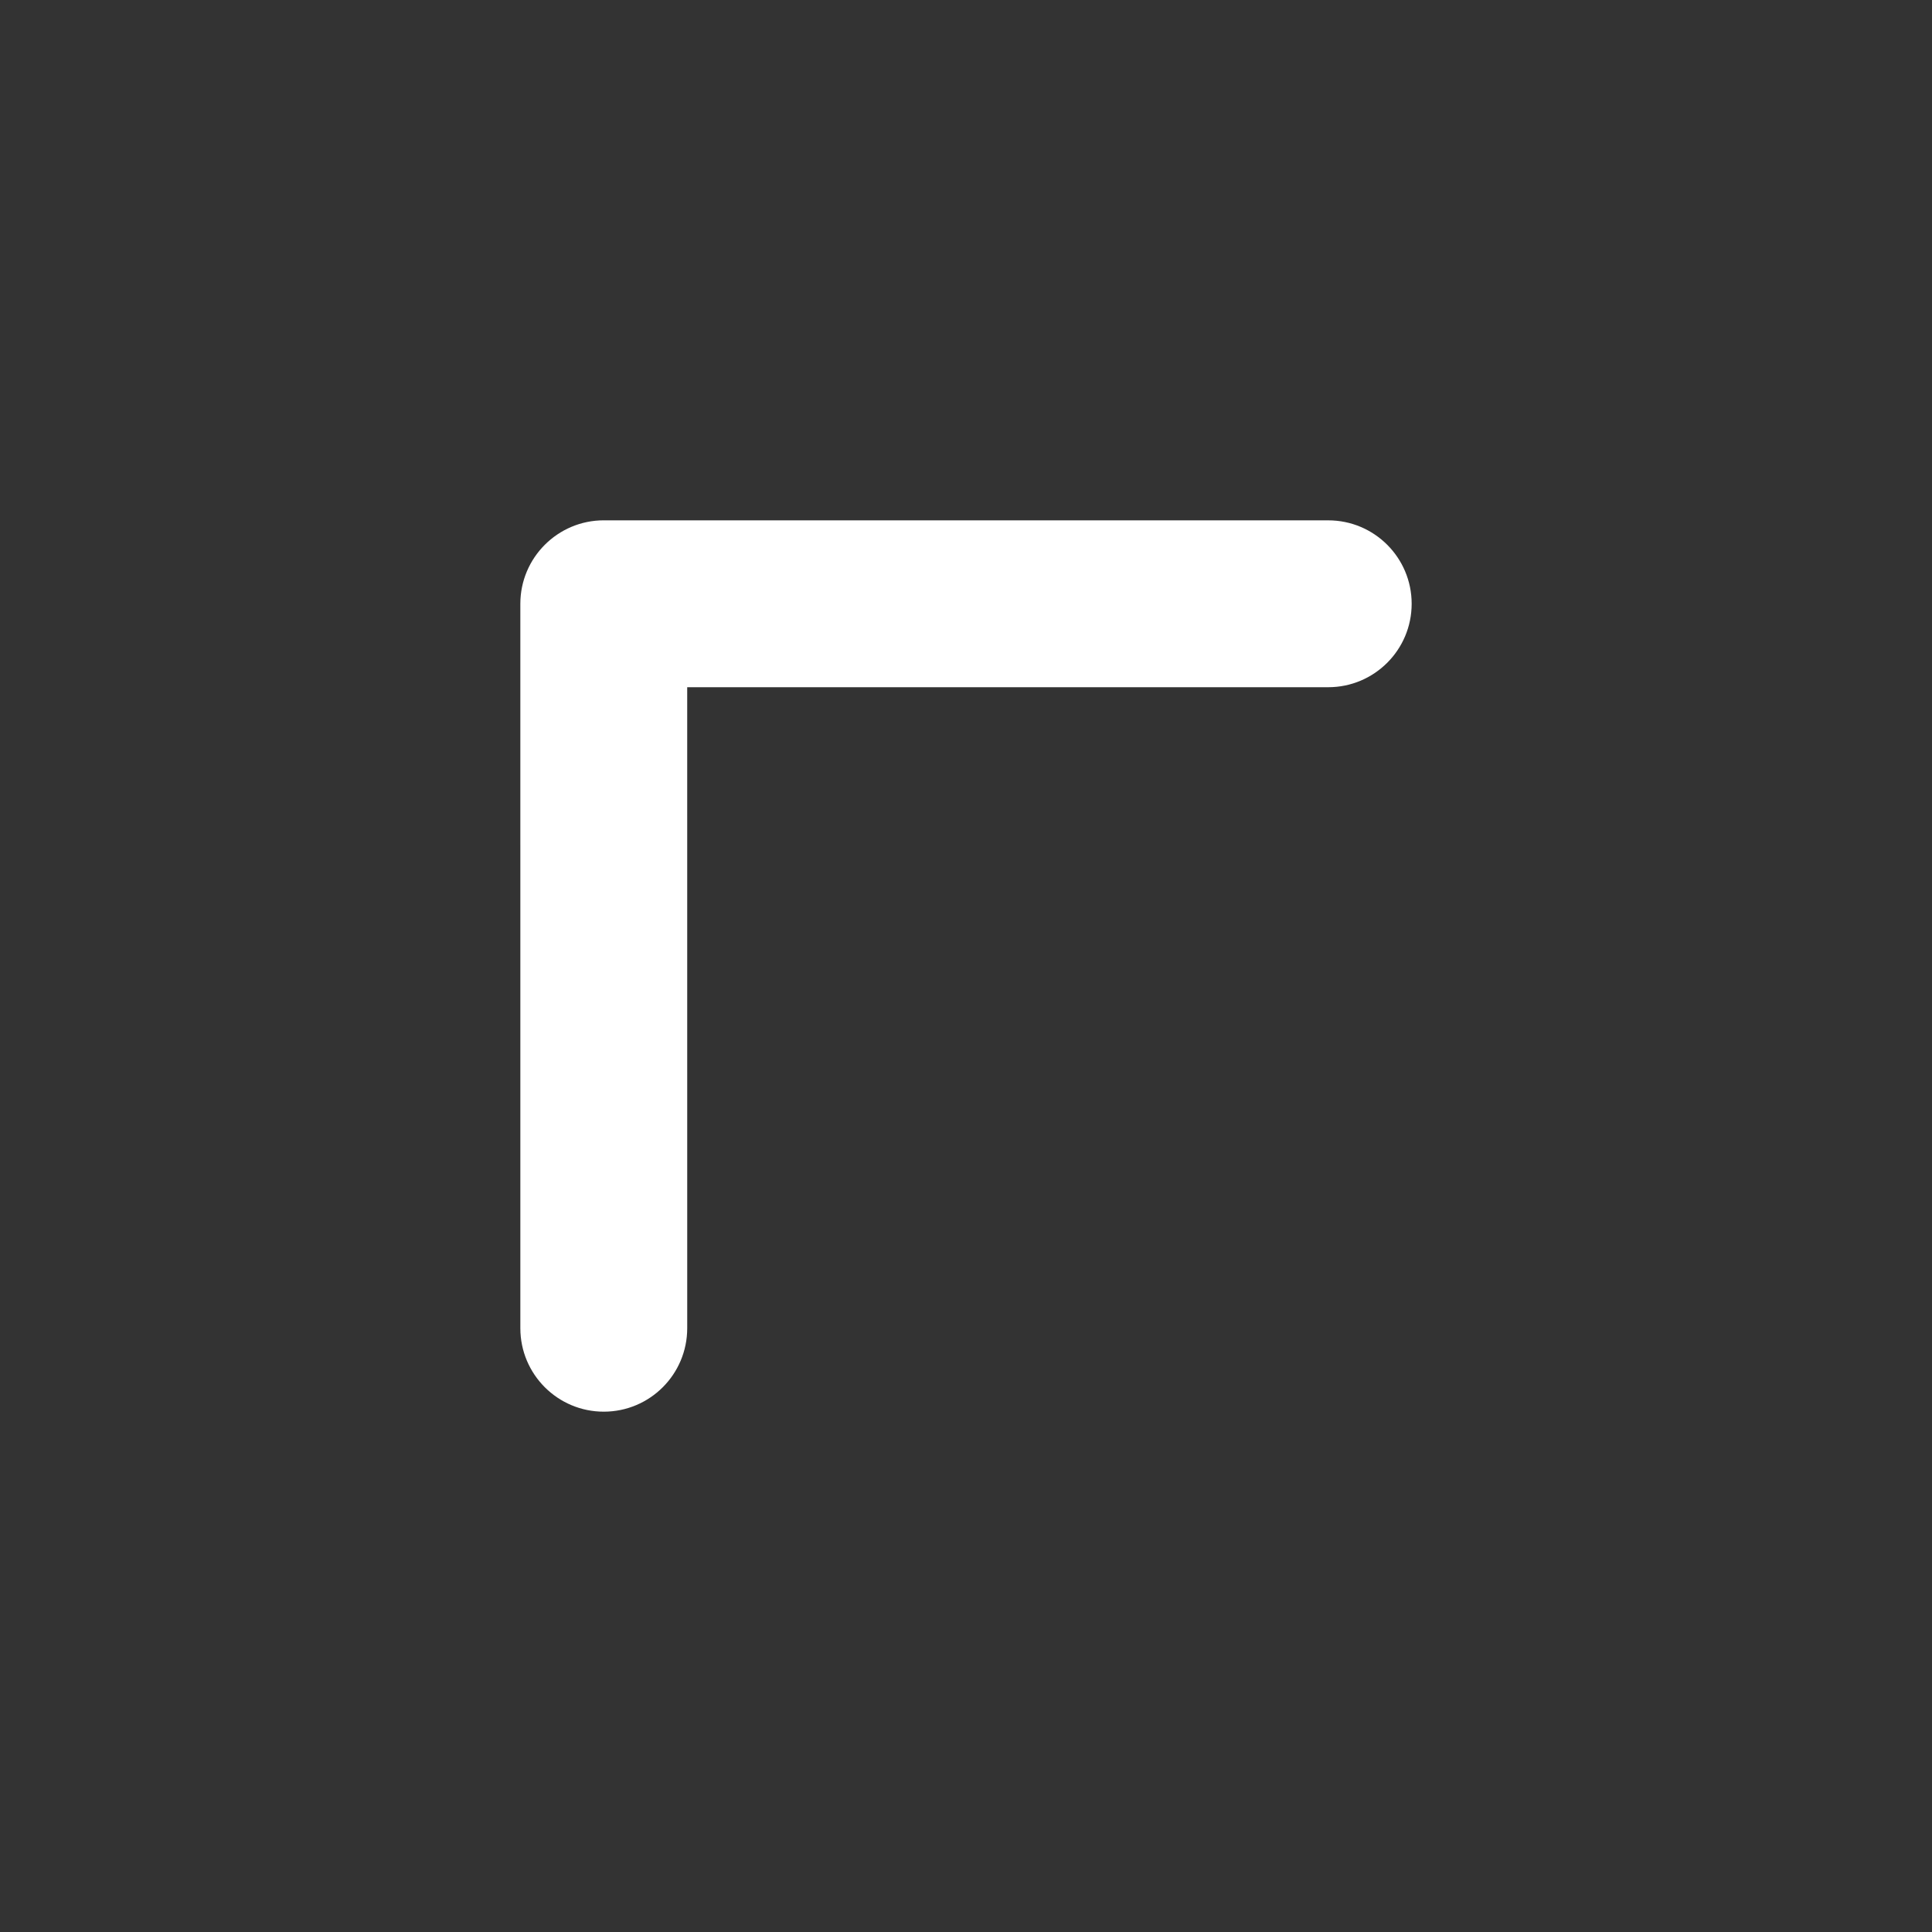 <?xml version="1.0" encoding="utf-8"?>
<!-- Generator: Adobe Illustrator 15.1.0, SVG Export Plug-In . SVG Version: 6.00 Build 0)  -->
<!DOCTYPE svg PUBLIC "-//W3C//DTD SVG 1.1//EN" "http://www.w3.org/Graphics/SVG/1.1/DTD/svg11.dtd">
<svg version="1.1" id="Layer_3" xmlns="http://www.w3.org/2000/svg" xmlns:xlink="http://www.w3.org/1999/xlink" x="0px"
     y="0px"
     width="600px" height="600px" viewBox="-250 -250 600 600" enable-background="new -250 -250 600 600"
     xml:space="preserve">
<rect x="-250" y="-250" width="600" height="600" fill="#333333" stroke="none"/>
<rect x="-135" y="-135" display="none" fill="#CEE5ED" width="370" height="370"/>
    <path fill="#FFFFFF" d="M-62.502-88.408L162.494-88.4c14.311-0.002,25.914,11.602,25.91,25.91
	c-0.002,14.307-11.605,25.912-25.912,25.912l-199.075-0.004l0.005,199.08c-0.003,14.311-11.604,25.912-25.909,25.91
	c-14.31,0.004-25.909-11.596-25.914-25.912l-0.003-224.994c0.005-7.145,2.907-13.621,7.596-18.309
	C-76.12-85.496-69.651-88.404-62.502-88.408z"/>
</svg>

